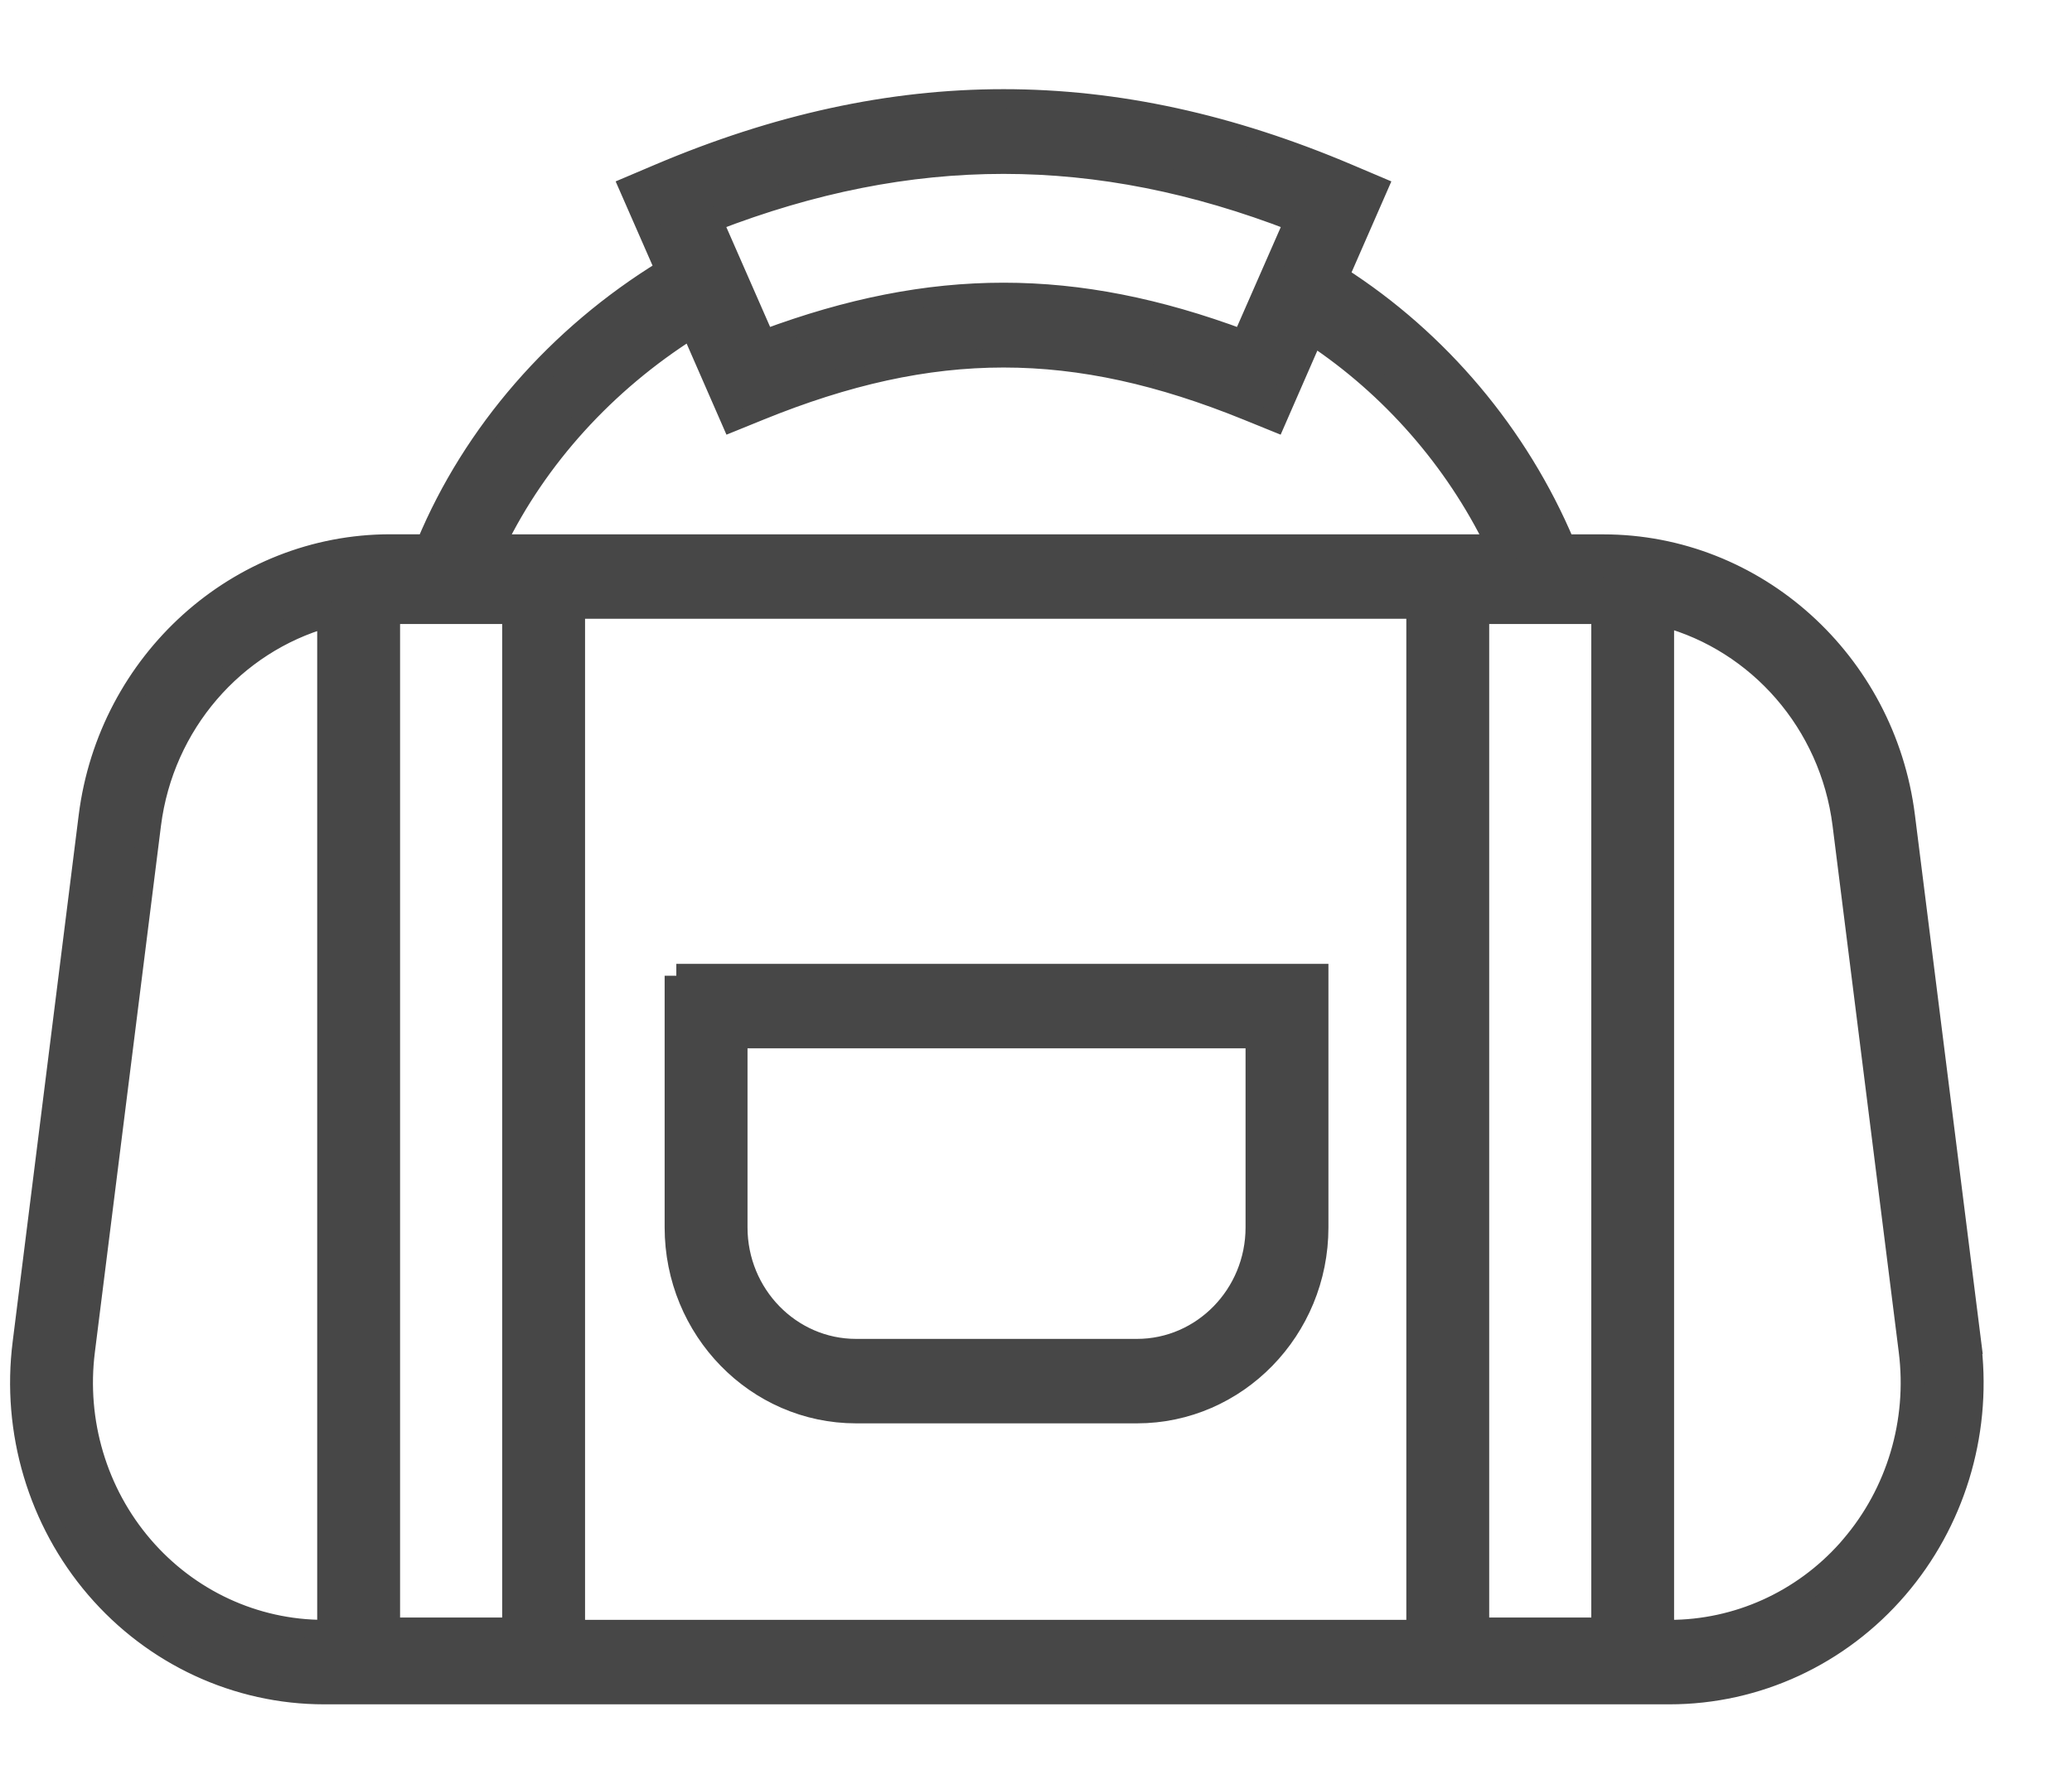<svg width="22" height="19" viewBox="0 0 22 19" fill="none" xmlns="http://www.w3.org/2000/svg">
<g id="Group 37867">
<path id="Vector" d="M20.813 14.276L20.11 8.684C19.911 7.098 18.584 5.902 17.024 5.902H16.538C16.047 4.694 15.17 3.658 14.068 2.98L14.476 2.047L14.27 1.96C11.804 0.912 9.506 0.912 7.039 1.96L6.833 2.047L7.212 2.912C6.019 3.615 5.092 4.679 4.605 5.901H4.143C2.583 5.901 1.257 7.097 1.057 8.683L0.356 14.276C0.241 15.186 0.514 16.102 1.104 16.79C1.695 17.479 2.547 17.874 3.441 17.874H17.726C18.62 17.874 19.472 17.479 20.063 16.791C20.654 16.102 20.927 15.186 20.812 14.277L20.813 14.276ZM4.024 6.401H5.555V17.405H4.024V6.401ZM5.988 6.345H15.155V17.43H5.988V6.345ZM17.119 17.405H15.588V6.401H17.119V17.405ZM13.898 2.285L13.253 3.758C11.422 3.053 9.888 3.053 8.057 3.758L7.412 2.285C9.619 1.399 11.691 1.399 13.898 2.285ZM7.391 3.321L7.83 4.325L8.023 4.247C9.892 3.487 11.417 3.487 13.287 4.247L13.48 4.325L13.889 3.388C14.841 3.986 15.607 4.87 16.067 5.902H5.075C5.537 4.854 6.354 3.941 7.39 3.32L7.391 3.321ZM1.43 16.497C0.921 15.904 0.687 15.116 0.785 14.333L1.487 8.741C1.635 7.567 2.499 6.642 3.591 6.406V17.43H3.441C2.671 17.43 1.937 17.09 1.429 16.497L1.43 16.497ZM19.738 16.497C19.229 17.09 18.496 17.43 17.726 17.43H17.551V6.4C18.655 6.628 19.531 7.559 19.679 8.741L20.382 14.333C20.48 15.116 20.245 15.905 19.737 16.497H19.738Z" fill="#474747"/>
<g id="Vector (Stroke)">
<path fill-rule="evenodd" clip-rule="evenodd" d="M14.318 1.842C14.318 1.842 14.318 1.842 14.318 1.842L14.641 1.979L14.225 2.93C15.283 3.607 16.128 4.609 16.62 5.775H17.024C18.646 5.775 20.026 7.018 20.233 8.667C20.233 8.667 20.233 8.667 20.233 8.667L20.944 14.321L20.942 14.322C21.042 15.248 20.757 16.174 20.156 16.874C19.542 17.59 18.657 18 17.727 18H3.441C2.512 18 1.626 17.589 1.012 16.873C0.399 16.158 0.114 15.205 0.234 14.259L0.935 8.667C1.143 7.018 2.522 5.774 4.144 5.774H4.523C5.016 4.591 5.911 3.561 7.055 2.86L6.669 1.979L6.992 1.842C6.992 1.842 6.992 1.842 6.992 1.842C9.49 0.782 11.821 0.782 14.318 1.842ZM14.223 2.076C11.787 1.041 9.524 1.041 7.087 2.076L6.999 2.113L7.371 2.964L7.274 3.021C6.103 3.711 5.196 4.754 4.72 5.948L4.688 6.027H4.144C2.646 6.027 1.372 7.176 1.18 8.699C1.18 8.699 1.18 8.699 1.18 8.699L0.479 14.292C0.369 15.165 0.631 16.045 1.198 16.706C1.765 17.367 2.583 17.747 3.441 17.747H17.727C18.585 17.747 19.403 17.368 19.971 16.707C20.538 16.046 20.8 15.166 20.69 14.293L20.682 14.231L20.683 14.23L19.988 8.7C19.797 7.177 18.522 6.028 17.024 6.028H16.456L16.424 5.95C15.944 4.767 15.085 3.752 14.005 3.088L13.911 3.03L14.312 2.113L14.223 2.076ZM7.578 2.355L8.123 3.598C9.899 2.937 11.412 2.937 13.188 3.598L13.733 2.355C11.64 1.544 9.671 1.544 7.578 2.355ZM13.899 2.285L13.944 2.167C11.708 1.269 9.603 1.269 7.367 2.167L7.247 2.215L7.992 3.918L8.1 3.876C9.904 3.182 11.407 3.182 13.21 3.876L13.319 3.918L14.011 2.336L13.899 2.285ZM7.411 3.161L7.495 3.248L7.895 4.162L7.978 4.129C9.876 3.357 11.434 3.357 13.333 4.129L13.416 4.162L13.835 3.205L13.955 3.28C14.927 3.89 15.71 4.794 16.18 5.849L16.259 6.028H4.884L4.963 5.849C5.436 4.776 6.271 3.844 7.328 3.211L7.411 3.161ZM5.271 5.775H15.871C15.437 4.886 14.765 4.118 13.944 3.573L13.545 4.487L13.242 4.364C13.242 4.364 13.242 4.364 13.242 4.364C11.402 3.616 9.909 3.616 8.069 4.364C8.069 4.364 8.069 4.364 8.069 4.364L7.766 4.487L7.335 3.501C6.434 4.071 5.714 4.866 5.271 5.775ZM5.989 6.345H5.865V17.556H15.279V6.218H5.989V6.345ZM15.032 6.471H6.112V17.303H15.032V6.471ZM17.428 6.245L17.576 6.275C18.731 6.514 19.647 7.487 19.802 8.724L20.505 14.316C20.597 15.046 20.412 15.781 19.994 16.37H20.011L19.831 16.58C19.299 17.201 18.532 17.556 17.726 17.556H17.428V6.245ZM19.609 16.455L19.645 16.413C20.13 15.848 20.354 15.096 20.26 14.349C20.26 14.349 20.26 14.349 20.26 14.349L19.557 8.757C19.422 7.682 18.658 6.826 17.675 6.559V17.303H17.726C18.443 17.303 19.126 16.995 19.609 16.455ZM3.715 6.249V17.556H3.441C2.636 17.556 1.868 17.2 1.337 16.58C0.805 15.959 0.56 15.135 0.663 14.317L1.365 8.724C1.52 7.496 2.424 6.529 3.566 6.282L3.715 6.249ZM1.523 16.413C2.008 16.979 2.707 17.303 3.441 17.303H3.468V6.566C2.498 6.84 1.745 7.691 1.61 8.757C1.61 8.757 1.61 8.757 1.61 8.757L0.908 14.349C0.814 15.096 1.038 15.848 1.523 16.413ZM3.901 6.274H5.68V17.531H3.901V6.274ZM4.148 6.527V17.278H5.432V6.527H4.148ZM15.465 6.274H17.243V17.531H15.465V6.274ZM15.712 6.527V17.278H16.996V6.527H15.712Z" fill="#474747"/>
<path d="M14.318 1.842C14.318 1.842 14.318 1.842 14.318 1.842ZM14.318 1.842C11.821 0.782 9.49 0.782 6.992 1.842M14.318 1.842L14.641 1.979L14.225 2.93C15.283 3.607 16.128 4.609 16.62 5.775H17.024C18.646 5.775 20.026 7.018 20.233 8.667M20.233 8.667C20.233 8.667 20.233 8.667 20.233 8.667ZM20.233 8.667L20.944 14.321L20.942 14.322C21.042 15.248 20.757 16.174 20.156 16.874C19.542 17.59 18.657 18 17.727 18H3.441C2.512 18 1.626 17.589 1.012 16.873C0.399 16.158 0.114 15.205 0.234 14.259L0.935 8.667C1.143 7.018 2.522 5.774 4.144 5.774H4.523C5.016 4.591 5.911 3.561 7.055 2.86L6.669 1.979L6.992 1.842M6.992 1.842C6.992 1.842 6.992 1.842 6.992 1.842ZM1.18 8.699C1.372 7.176 2.646 6.027 4.144 6.027H4.688L4.72 5.948C5.196 4.754 6.103 3.711 7.274 3.021L7.371 2.964L6.999 2.113L7.087 2.076C9.524 1.041 11.787 1.041 14.223 2.076L14.312 2.113L13.911 3.03L14.005 3.088C15.085 3.752 15.944 4.767 16.424 5.95L16.456 6.028H17.024C18.522 6.028 19.797 7.177 19.988 8.7L20.683 14.23L20.682 14.231L20.69 14.293C20.8 15.166 20.538 16.046 19.971 16.707C19.403 17.368 18.585 17.747 17.727 17.747H3.441C2.583 17.747 1.765 17.367 1.198 16.706C0.631 16.045 0.369 15.165 0.479 14.292L1.18 8.699ZM1.18 8.699C1.18 8.699 1.18 8.699 1.18 8.699ZM13.242 4.364C13.242 4.364 13.242 4.364 13.242 4.364ZM13.242 4.364C11.402 3.616 9.909 3.616 8.069 4.364M13.242 4.364L13.545 4.487L13.944 3.573C14.765 4.118 15.437 4.886 15.871 5.775H5.271C5.714 4.866 6.434 4.071 7.335 3.501L7.766 4.487L8.069 4.364M8.069 4.364C8.069 4.364 8.069 4.364 8.069 4.364ZM20.26 14.349C20.354 15.096 20.13 15.848 19.645 16.413L19.609 16.455C19.126 16.995 18.443 17.303 17.726 17.303H17.675V6.559C18.658 6.826 19.422 7.682 19.557 8.757M20.26 14.349C20.26 14.349 20.26 14.349 20.26 14.349ZM20.26 14.349L19.557 8.757M19.557 8.757L19.677 8.741M1.61 8.757C1.745 7.691 2.498 6.84 3.468 6.566V17.303H3.441C2.707 17.303 2.008 16.979 1.523 16.413C1.038 15.848 0.814 15.096 0.908 14.349L1.61 8.757ZM1.61 8.757C1.61 8.757 1.61 8.757 1.61 8.757ZM8.123 3.598L7.578 2.355C9.671 1.544 11.64 1.544 13.733 2.355L13.188 3.598C11.412 2.937 9.899 2.937 8.123 3.598ZM13.899 2.285L13.944 2.167C11.708 1.269 9.603 1.269 7.367 2.167L7.247 2.215L7.992 3.918L8.1 3.876C9.904 3.182 11.407 3.182 13.21 3.876L13.319 3.918L14.011 2.336L13.899 2.285ZM7.411 3.161L7.328 3.211C6.271 3.844 5.436 4.776 4.963 5.849L4.884 6.028H16.259L16.18 5.849C15.71 4.794 14.927 3.89 13.955 3.28L13.835 3.205L13.416 4.162L13.333 4.129C11.434 3.357 9.876 3.357 7.978 4.129L7.895 4.162L7.495 3.248L7.411 3.161ZM5.989 6.345H5.865V17.556H15.279V6.218H5.989V6.345ZM6.112 6.471H15.032V17.303H6.112V6.471ZM17.576 6.275L17.428 6.245V17.556H17.726C18.532 17.556 19.299 17.201 19.831 16.58L20.011 16.37H19.994C20.412 15.781 20.597 15.046 20.505 14.316L19.802 8.724C19.647 7.487 18.731 6.514 17.576 6.275ZM3.715 6.249L3.566 6.282C2.424 6.529 1.52 7.496 1.365 8.724L0.663 14.317C0.56 15.135 0.805 15.959 1.337 16.58C1.868 17.2 2.636 17.556 3.441 17.556H3.715V6.249ZM3.901 6.274H5.68V17.531H3.901V6.274ZM4.148 17.278V6.527H5.432V17.278H4.148ZM15.465 6.274H17.243V17.531H15.465V6.274ZM15.712 17.278V6.527H16.996V17.278H15.712Z" stroke="#474747" stroke-width="0.2"/>
</g>
<path id="Vector_2" d="M7.281 10.464V13.036C7.281 14.059 8.093 14.891 9.09 14.891H12.073C13.07 14.891 13.882 14.059 13.882 13.036V10.464H7.281ZM13.45 13.036C13.45 13.814 12.832 14.447 12.073 14.447H9.09C8.331 14.447 7.714 13.814 7.714 13.036V10.908H13.45V13.036Z" fill="#474747"/>
<path id="Vector (Stroke)_2" fill-rule="evenodd" clip-rule="evenodd" d="M7.281 10.336H14.005V13.035C14.005 14.127 13.138 15.016 12.072 15.016H9.089C8.024 15.016 7.157 14.127 7.157 13.035V10.462H7.281V10.336ZM7.404 10.589V13.035C7.404 13.988 8.16 14.763 9.089 14.763H12.072C13.001 14.763 13.758 13.988 13.758 13.035V10.589H7.404ZM7.59 10.78H13.573V13.035C13.573 13.883 12.9 14.572 12.072 14.572H9.089C8.262 14.572 7.59 13.883 7.59 13.035V10.78ZM7.837 11.033V13.035C7.837 13.743 8.399 14.319 9.089 14.319H12.072C12.763 14.319 13.325 13.743 13.325 13.035V11.033H7.837Z" fill="#474747" stroke="#474747" stroke-width="0.2"/>
</g>
</svg>
